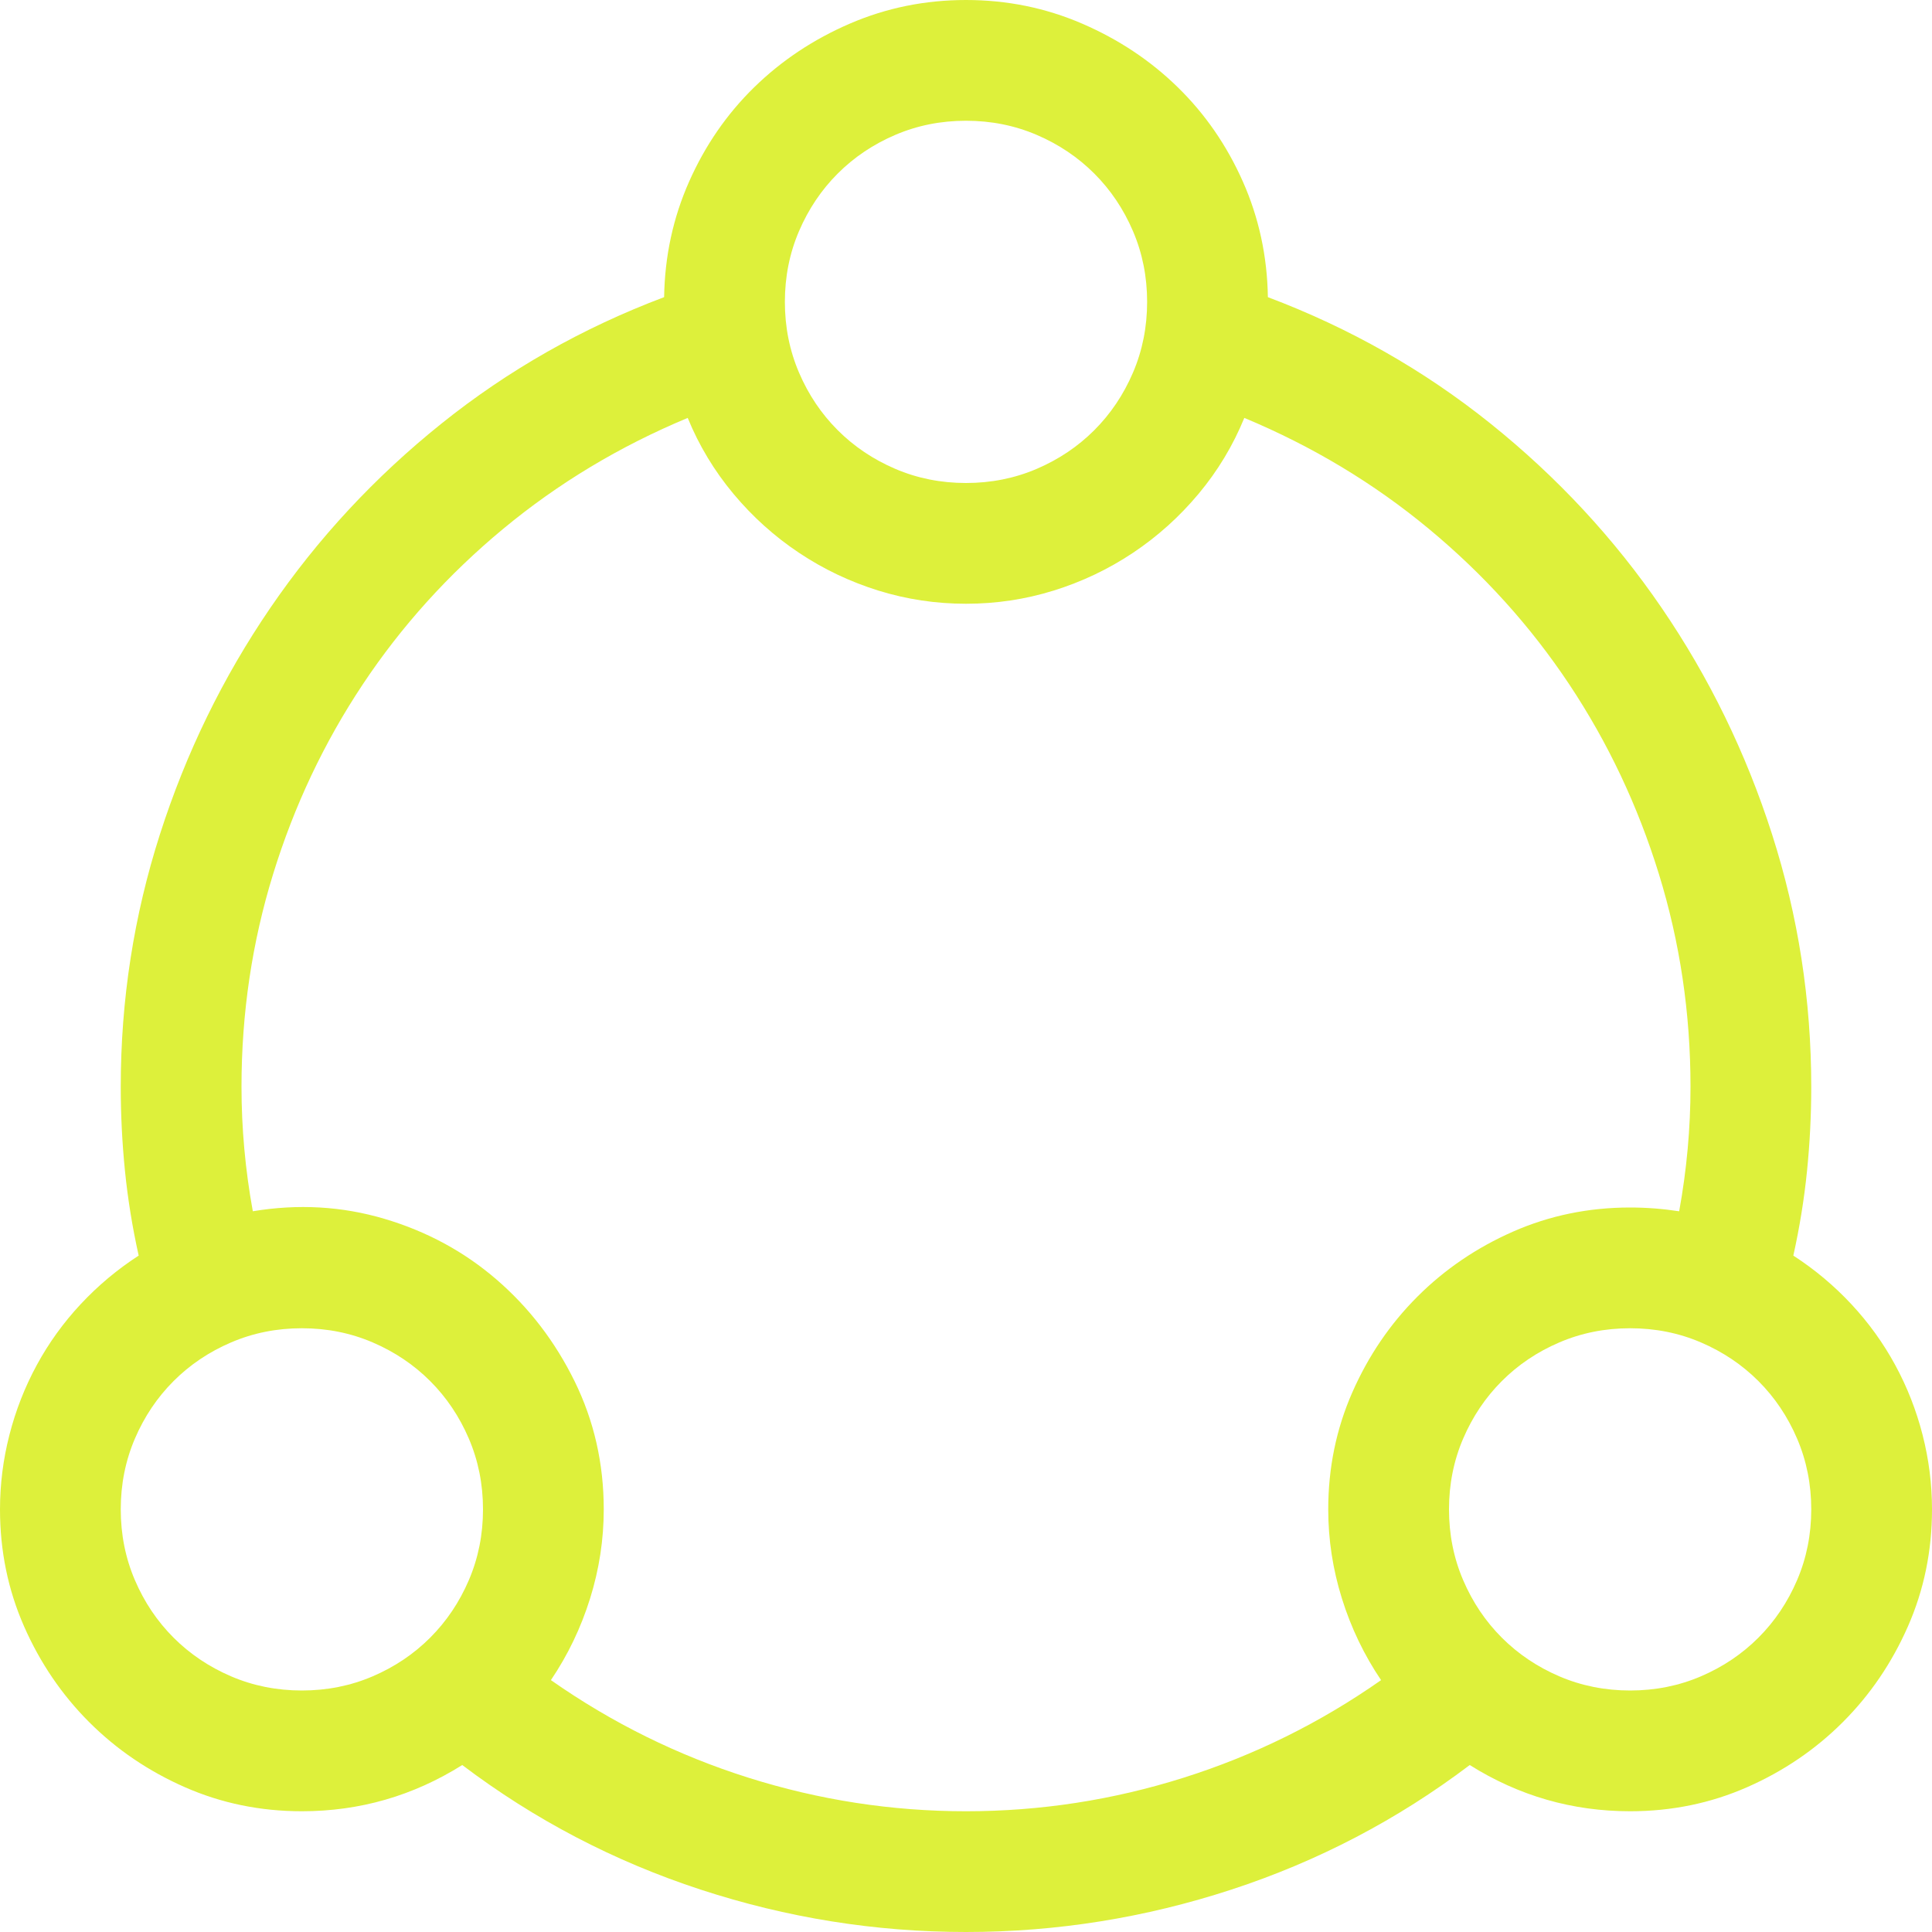 <svg version="1.1" xmlns="http://www.w3.org/2000/svg" x="0px" y="0px" viewBox="0 0 120 120" width="120px" height="120px" enable-background="new 0 0 120 120"><path fill="#DDF03B" d="M111.387,77.988c1.328,0.859,2.529,1.865,3.604,3.018s1.982,2.412,2.725,3.779s1.309,2.813,1.699,4.336S120,92.188,120,93.75c0,2.578-0.498,5-1.494,7.266s-2.344,4.248-4.043,5.947s-3.682,3.047-5.947,4.043s-4.688,1.494-7.266,1.494c-3.594,0-6.914-0.957-9.961-2.871c-4.492,3.398-9.424,5.977-14.795,7.734S65.625,120,60,120s-11.123-0.879-16.494-2.637s-10.303-4.336-14.795-7.734c-3.047,1.914-6.367,2.871-9.961,2.871c-2.578,0-5-0.498-7.266-1.494s-4.248-2.344-5.947-4.043s-3.047-3.682-4.043-5.947S0,96.328,0,93.75c0-1.563,0.195-3.105,0.586-4.629s0.957-2.969,1.699-4.336s1.65-2.627,2.725-3.779s2.275-2.158,3.604-3.018c-0.391-1.758-0.674-3.506-0.85-5.244S7.5,69.258,7.5,67.5c0-5.391,0.811-10.615,2.432-15.674s3.906-9.746,6.855-14.063s6.494-8.135,10.635-11.455s8.75-5.938,13.828-7.852c0.039-2.539,0.557-4.932,1.553-7.178s2.344-4.199,4.043-5.859s3.682-2.979,5.947-3.955S57.461,0,60,0c2.539,0,4.941,0.488,7.207,1.465s4.248,2.295,5.947,3.955s3.047,3.613,4.043,5.859s1.514,4.639,1.553,7.178c5.078,1.914,9.688,4.531,13.828,7.852s7.686,7.139,10.635,11.455s5.234,9.004,6.855,14.063S112.5,62.109,112.5,67.5c0,1.758-0.088,3.506-0.264,5.244S111.777,76.23,111.387,77.988z M60,7.5c-1.563,0-3.027,0.293-4.395,0.879s-2.559,1.387-3.574,2.402s-1.816,2.207-2.402,3.574s-0.879,2.832-0.879,4.395s0.293,3.027,0.879,4.395s1.387,2.559,2.402,3.574s2.207,1.816,3.574,2.402S58.438,30,60,30c1.562,0,3.027-0.293,4.395-0.879c1.367-0.586,2.559-1.387,3.574-2.402s1.816-2.207,2.402-3.574s0.879-2.832,0.879-4.395s-0.293-3.027-0.879-4.395s-1.387-2.559-2.402-3.574s-2.207-1.816-3.574-2.402C63.027,7.793,61.562,7.5,60,7.5z M7.5,93.75c0,1.563,0.293,3.027,0.879,4.395s1.387,2.559,2.402,3.574s2.207,1.816,3.574,2.402S17.188,105,18.75,105s3.027-0.293,4.395-0.879s2.559-1.387,3.574-2.402s1.816-2.207,2.402-3.574S30,95.313,30,93.75s-0.293-3.027-0.879-4.395s-1.387-2.559-2.402-3.574s-2.207-1.816-3.574-2.402S20.313,82.5,18.75,82.5s-3.027,0.293-4.395,0.879s-2.559,1.387-3.574,2.402s-1.816,2.207-2.402,3.574S7.5,92.188,7.5,93.75z M60,112.5c4.609,0,9.111-0.693,13.506-2.08s8.486-3.408,12.275-6.064c-1.055-1.563-1.865-3.252-2.432-5.068s-0.85-3.662-0.85-5.537c0-2.578,0.498-5,1.494-7.266s2.344-4.248,4.043-5.947s3.682-3.047,5.947-4.043S98.672,75,101.25,75c0.508,0,1.016,0.02,1.523,0.059s1.016,0.098,1.523,0.176C104.766,72.656,105,70.078,105,67.5c0-4.57-0.654-8.975-1.963-13.213s-3.164-8.164-5.566-11.777s-5.313-6.836-8.73-9.668s-7.236-5.127-11.455-6.885c-0.703,1.719-1.65,3.291-2.842,4.717s-2.549,2.646-4.072,3.662s-3.164,1.797-4.922,2.344S61.875,37.5,60,37.5s-3.691-0.273-5.449-0.82s-3.398-1.328-4.922-2.344s-2.881-2.236-4.072-3.662s-2.139-2.998-2.842-4.717c-4.219,1.758-8.037,4.053-11.455,6.885s-6.328,6.055-8.73,9.668s-4.258,7.539-5.566,11.777S15,62.93,15,67.5c0,2.578,0.234,5.156,0.703,7.734c2.813-0.469,5.537-0.313,8.174,0.469s4.961,2.041,6.973,3.779s3.623,3.838,4.834,6.299S37.5,90.898,37.5,93.75c0,1.875-0.283,3.721-0.85,5.537s-1.377,3.506-2.432,5.068c3.789,2.656,7.881,4.678,12.275,6.064S55.391,112.5,60,112.5z M101.25,105c1.563,0,3.027-0.293,4.395-0.879s2.559-1.387,3.574-2.402s1.816-2.207,2.402-3.574s0.879-2.832,0.879-4.395s-0.293-3.027-0.879-4.395s-1.387-2.559-2.402-3.574s-2.207-1.816-3.574-2.402s-2.832-0.879-4.395-0.879s-3.027,0.293-4.395,0.879s-2.559,1.387-3.574,2.402s-1.816,2.207-2.402,3.574S90,92.188,90,93.75s0.293,3.027,0.879,4.395s1.387,2.559,2.402,3.574s2.207,1.816,3.574,2.402S99.688,105,101.25,105z"/></svg>
